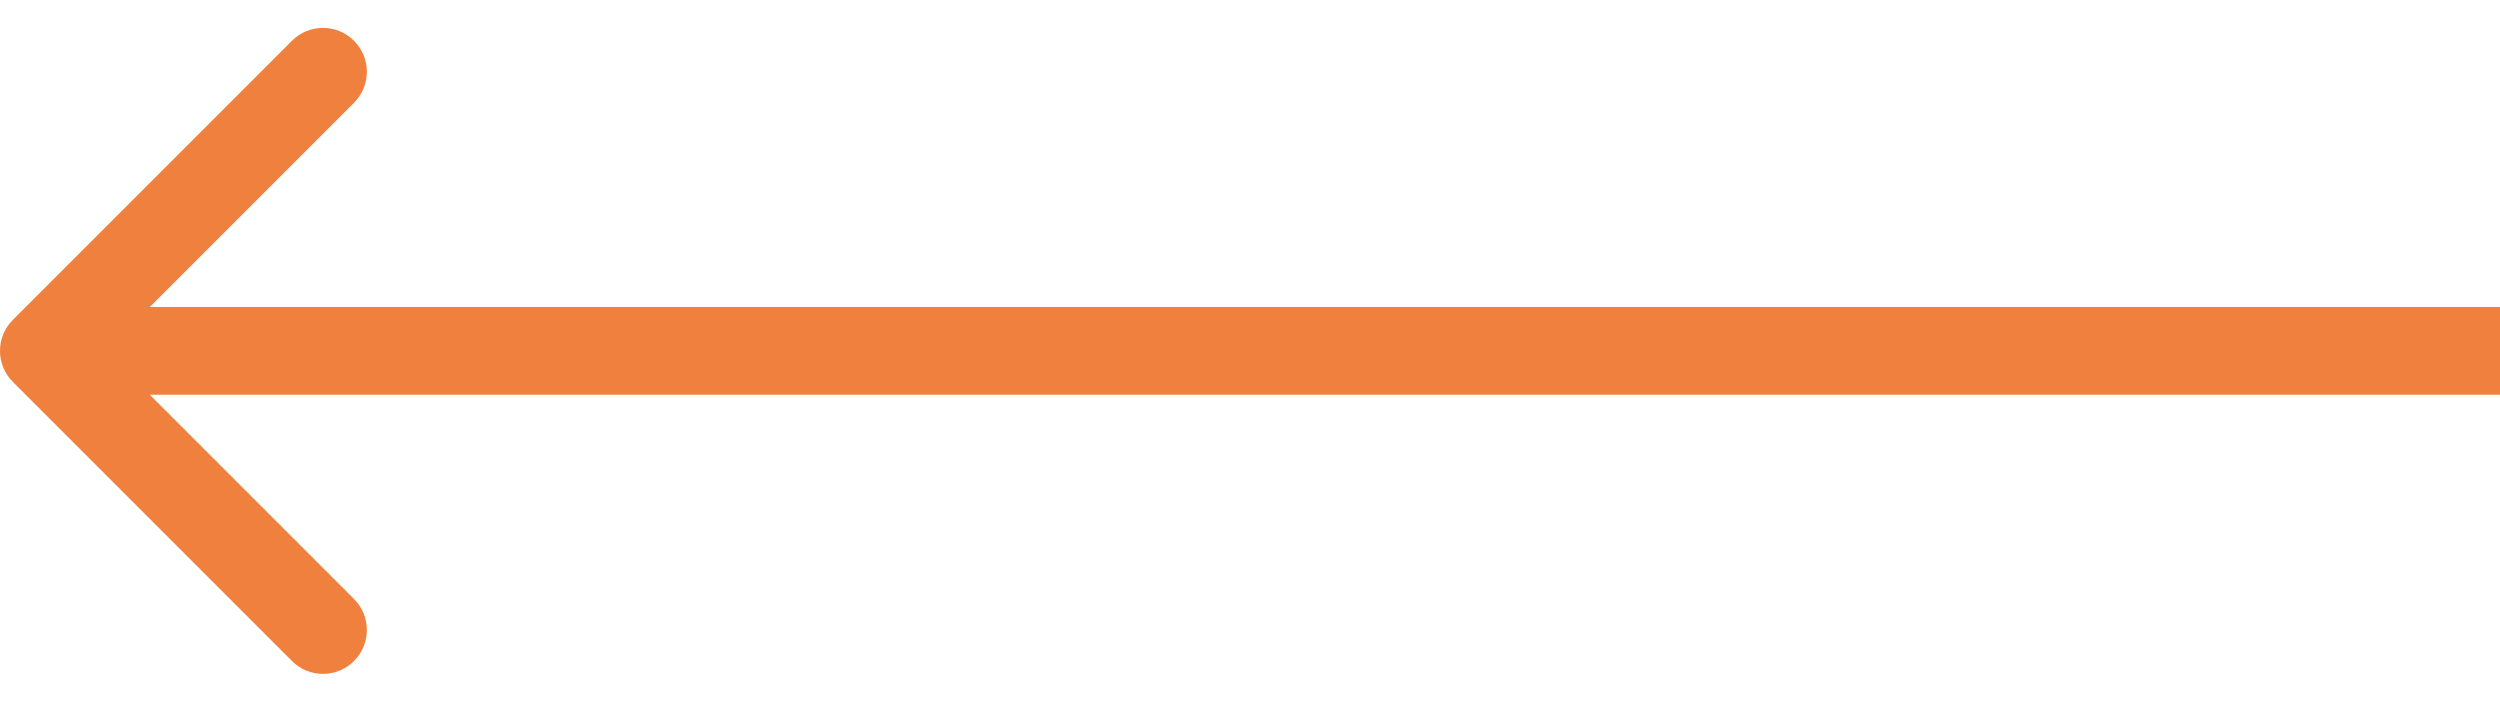 <svg width="57" height="16" viewBox="0 0 57 16" fill="none" xmlns="http://www.w3.org/2000/svg">
<path d="M56 9L57 9L57 7L56 7L56 9ZM0.293 7.293C-0.098 7.683 -0.098 8.317 0.293 8.707L6.657 15.071C7.047 15.462 7.681 15.462 8.071 15.071C8.462 14.681 8.462 14.047 8.071 13.657L2.414 8L8.071 2.343C8.462 1.953 8.462 1.319 8.071 0.929C7.681 0.538 7.047 0.538 6.657 0.929L0.293 7.293ZM56 7L1 7L1 9L56 9L56 7Z" fill="#F0803D"/>
</svg>
